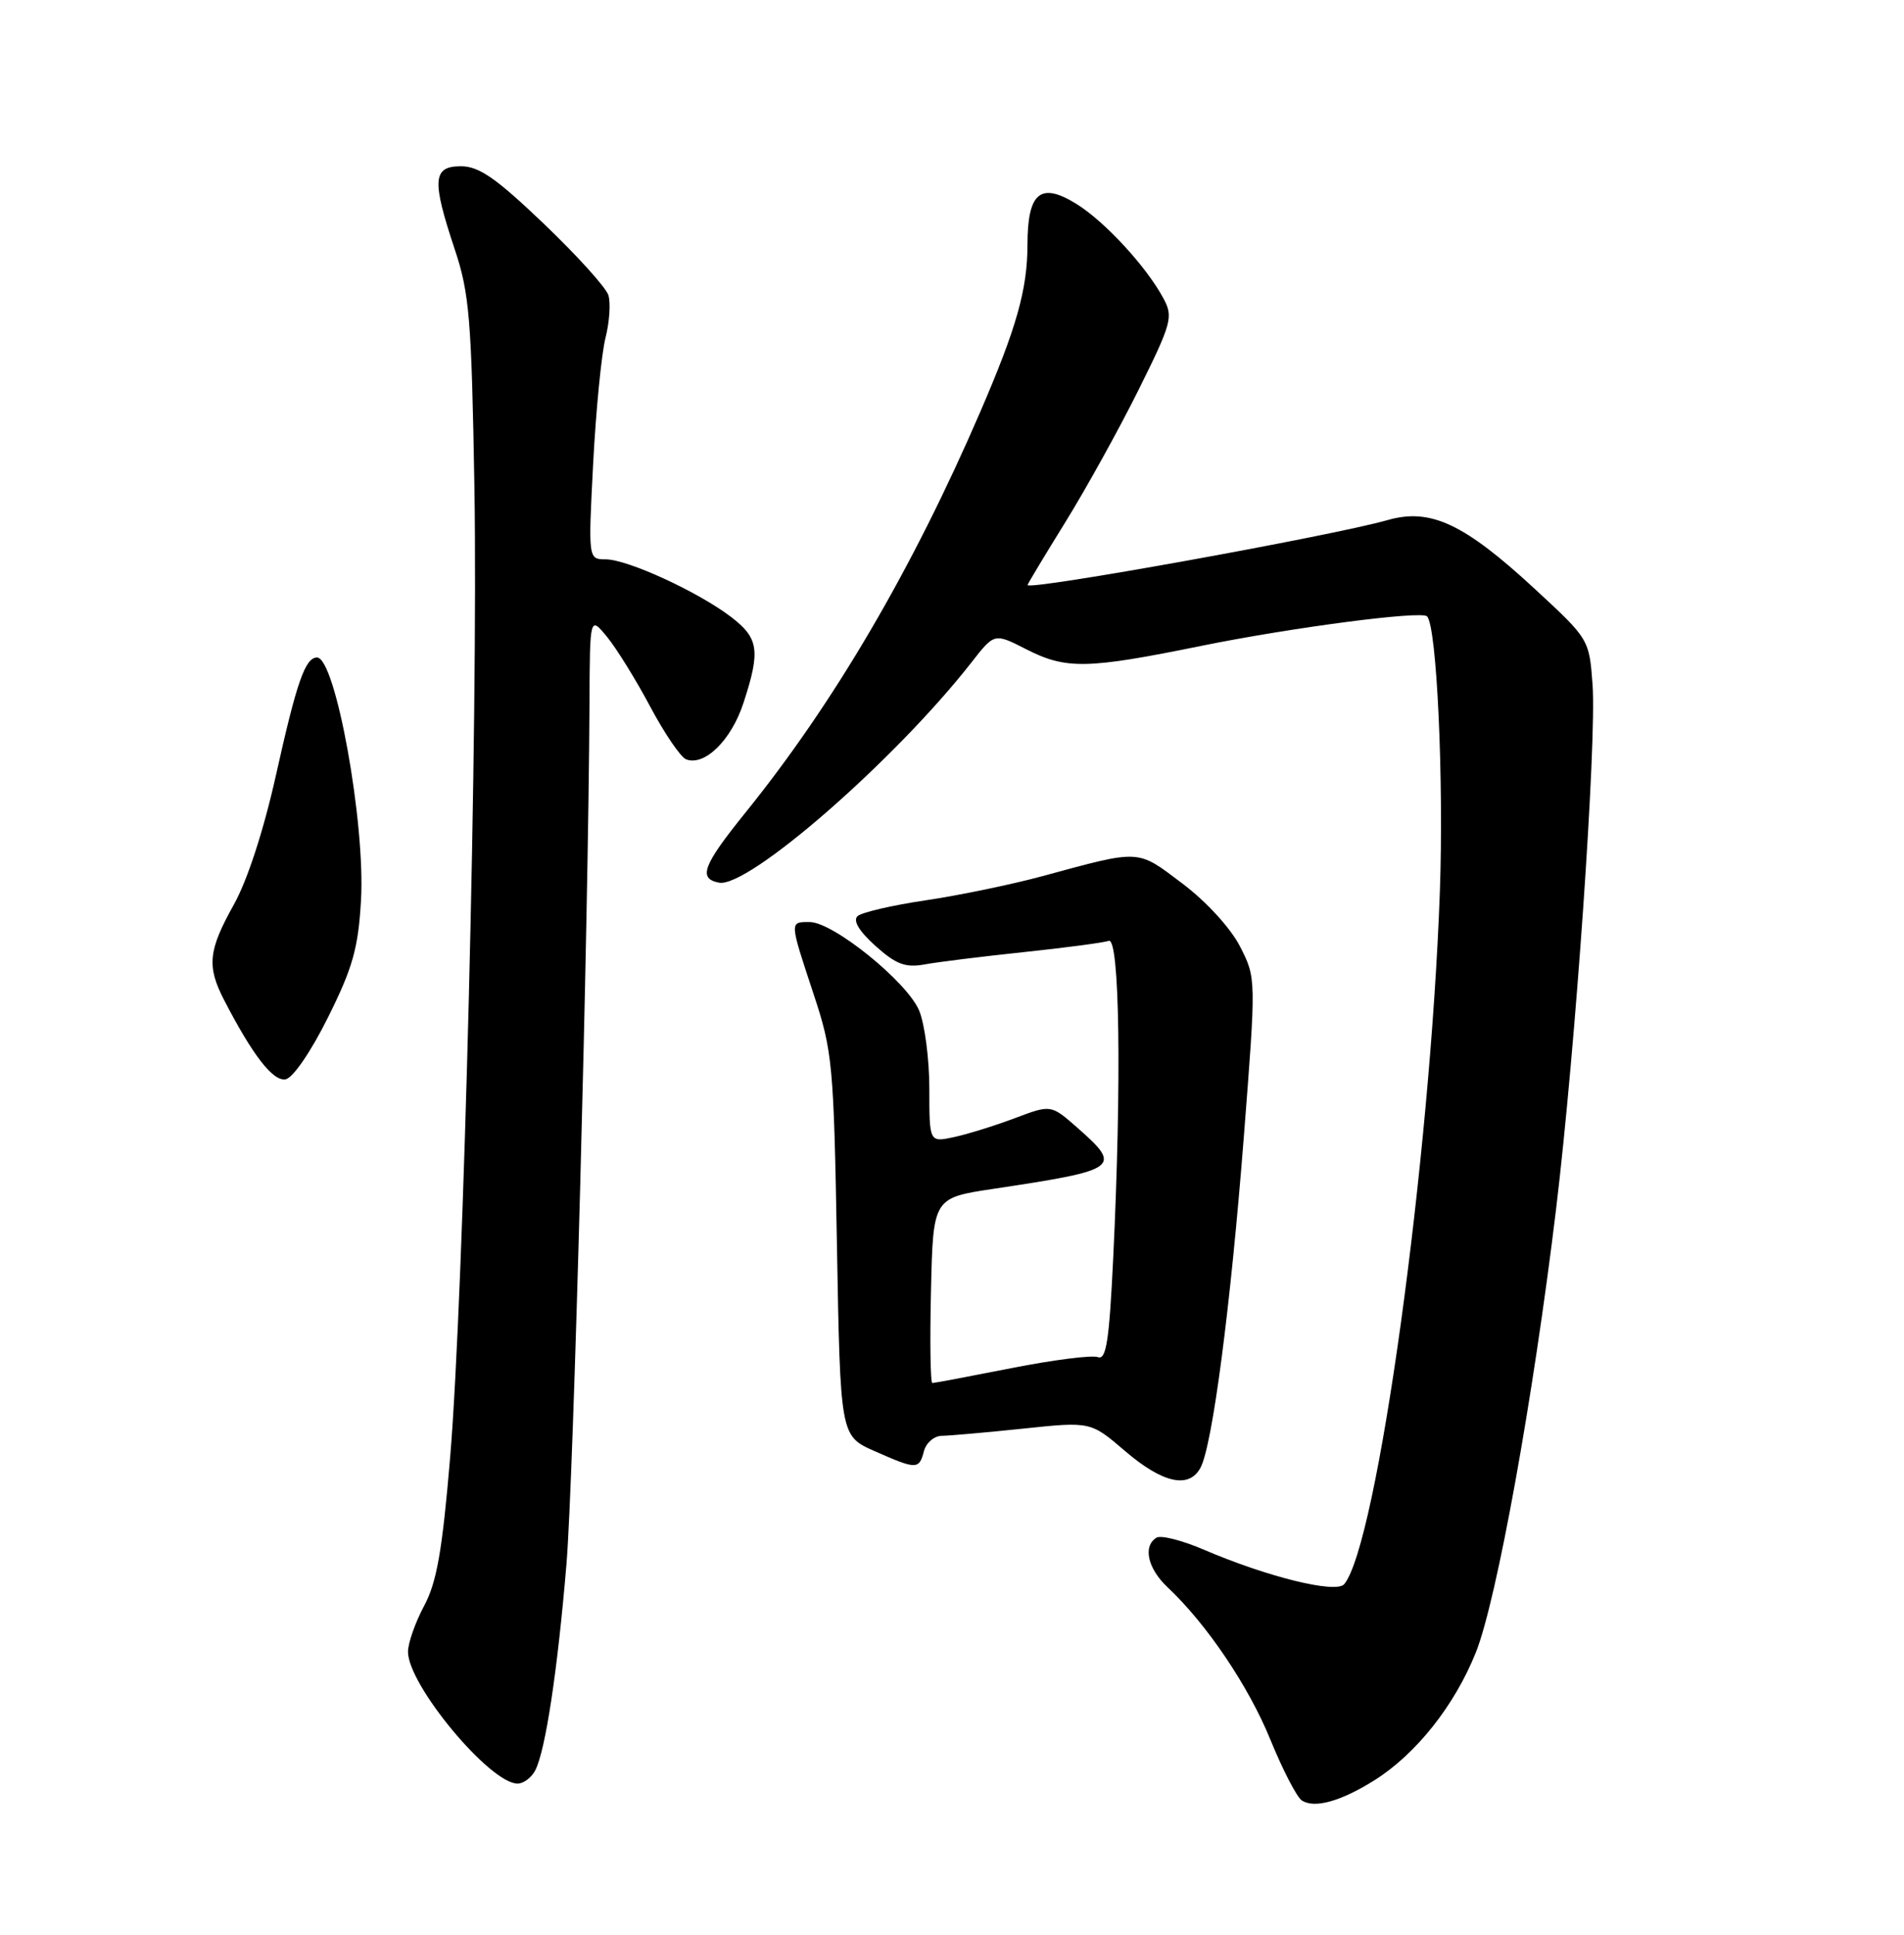 <?xml version="1.0" encoding="UTF-8" standalone="no"?>
<!DOCTYPE svg PUBLIC "-//W3C//DTD SVG 1.1//EN" "http://www.w3.org/Graphics/SVG/1.1/DTD/svg11.dtd" >
<svg xmlns="http://www.w3.org/2000/svg" xmlns:xlink="http://www.w3.org/1999/xlink" version="1.1" viewBox="0 0 252 256">
 <g >
 <path fill="currentColor"
d=" M 181.94 235.54 C 187.44 232.07 192.53 225.65 195.33 218.65 C 198.09 211.77 202.93 185.00 205.95 160.00 C 208.53 138.62 211.33 98.28 210.78 90.59 C 210.34 84.60 210.33 84.57 203.14 77.93 C 193.78 69.28 189.34 67.20 183.67 68.81 C 176.32 70.91 136.00 78.18 136.00 77.41 C 136.00 77.27 138.25 73.54 140.99 69.11 C 143.73 64.69 148.10 56.80 150.69 51.59 C 155.07 42.77 155.30 41.93 154.00 39.51 C 151.75 35.30 146.23 29.31 142.45 26.97 C 137.71 24.04 136.00 25.46 135.99 32.37 C 135.98 38.31 134.55 43.36 129.74 54.50 C 120.72 75.38 110.39 93.00 98.68 107.50 C 93.02 114.51 92.36 116.25 95.16 116.79 C 99.02 117.54 118.51 100.53 128.59 87.63 C 131.61 83.76 131.61 83.76 135.77 85.88 C 141.09 88.60 143.81 88.55 158.99 85.46 C 170.95 83.03 188.09 80.79 188.87 81.55 C 190.16 82.80 191.10 103.17 190.57 118.00 C 189.29 153.57 182.27 204.36 177.91 209.61 C 176.84 210.90 167.74 208.66 159.29 205.03 C 156.45 203.81 153.64 203.10 153.06 203.46 C 151.23 204.59 151.90 207.56 154.55 210.04 C 159.72 214.90 165.27 223.13 168.14 230.19 C 169.77 234.18 171.64 237.80 172.30 238.23 C 173.97 239.33 177.49 238.34 181.94 235.54 Z  M 70.84 234.25 C 72.19 231.65 73.79 221.10 74.97 207.00 C 75.91 195.78 77.88 122.33 78.02 93.00 C 78.07 81.50 78.07 81.50 80.37 84.30 C 81.63 85.85 84.20 90.00 86.08 93.54 C 87.96 97.07 90.09 100.19 90.80 100.47 C 93.25 101.42 96.79 97.95 98.40 93.01 C 100.67 86.08 100.43 84.43 96.74 81.62 C 92.40 78.31 83.07 74.02 80.17 74.01 C 77.85 74.00 77.85 74.00 78.51 61.25 C 78.88 54.24 79.61 46.79 80.14 44.70 C 80.67 42.61 80.84 40.07 80.52 39.05 C 80.19 38.03 76.35 33.78 71.97 29.60 C 65.67 23.58 63.40 22.00 61.01 22.00 C 57.26 22.00 57.13 23.81 60.19 33.00 C 62.13 38.80 62.41 42.20 62.79 64.50 C 63.30 94.80 61.39 171.16 59.58 192.81 C 58.54 205.18 57.81 209.36 56.13 212.49 C 54.96 214.68 54.00 217.41 54.00 218.56 C 54.00 222.96 64.85 236.00 68.50 236.00 C 69.29 236.00 70.34 235.21 70.84 234.25 Z  M 158.89 194.20 C 160.47 191.26 162.87 172.90 164.62 150.47 C 166.26 129.43 166.26 129.43 164.13 125.25 C 162.88 122.81 159.69 119.32 156.50 116.91 C 150.44 112.34 151.08 112.37 138.00 115.92 C 133.88 117.04 126.90 118.48 122.50 119.13 C 118.10 119.78 114.05 120.72 113.50 121.22 C 112.86 121.81 113.70 123.21 115.87 125.16 C 118.59 127.60 119.83 128.07 122.37 127.61 C 124.09 127.29 130.00 126.56 135.50 125.98 C 141.00 125.40 146.06 124.73 146.75 124.49 C 148.19 124.00 148.46 143.10 147.34 166.39 C 146.81 177.40 146.42 179.99 145.31 179.57 C 144.56 179.28 139.42 179.93 133.90 181.02 C 128.37 182.11 123.65 183.00 123.40 183.00 C 123.14 183.00 123.06 177.49 123.22 170.75 C 123.50 158.50 123.50 158.50 131.50 157.30 C 148.15 154.80 148.59 154.48 142.55 149.18 C 139.10 146.15 139.10 146.15 134.30 147.96 C 131.66 148.95 128.04 150.08 126.25 150.46 C 123.00 151.16 123.00 151.16 123.00 144.05 C 123.00 140.14 122.39 135.48 121.65 133.71 C 120.06 129.91 110.27 122.00 107.16 122.00 C 104.48 122.00 104.47 121.82 107.67 131.50 C 110.19 139.10 110.35 140.75 110.77 164.75 C 111.22 190.00 111.22 190.00 115.74 192.00 C 121.33 194.47 121.64 194.47 122.29 192.00 C 122.58 190.90 123.64 189.99 124.66 189.98 C 125.67 189.97 130.52 189.54 135.42 189.03 C 144.35 188.09 144.35 188.09 148.92 192.01 C 153.89 196.26 157.38 197.03 158.89 194.20 Z  M 43.42 134.60 C 46.69 128.04 47.42 125.44 47.78 119.11 C 48.37 108.88 44.40 87.00 41.96 87.00 C 40.40 87.00 39.27 90.23 36.54 102.50 C 34.89 109.89 32.74 116.51 30.93 119.73 C 27.57 125.75 27.35 127.84 29.65 132.30 C 33.43 139.62 36.14 143.12 37.80 142.81 C 38.78 142.63 41.17 139.13 43.42 134.60 Z "/>
</g>
</svg>